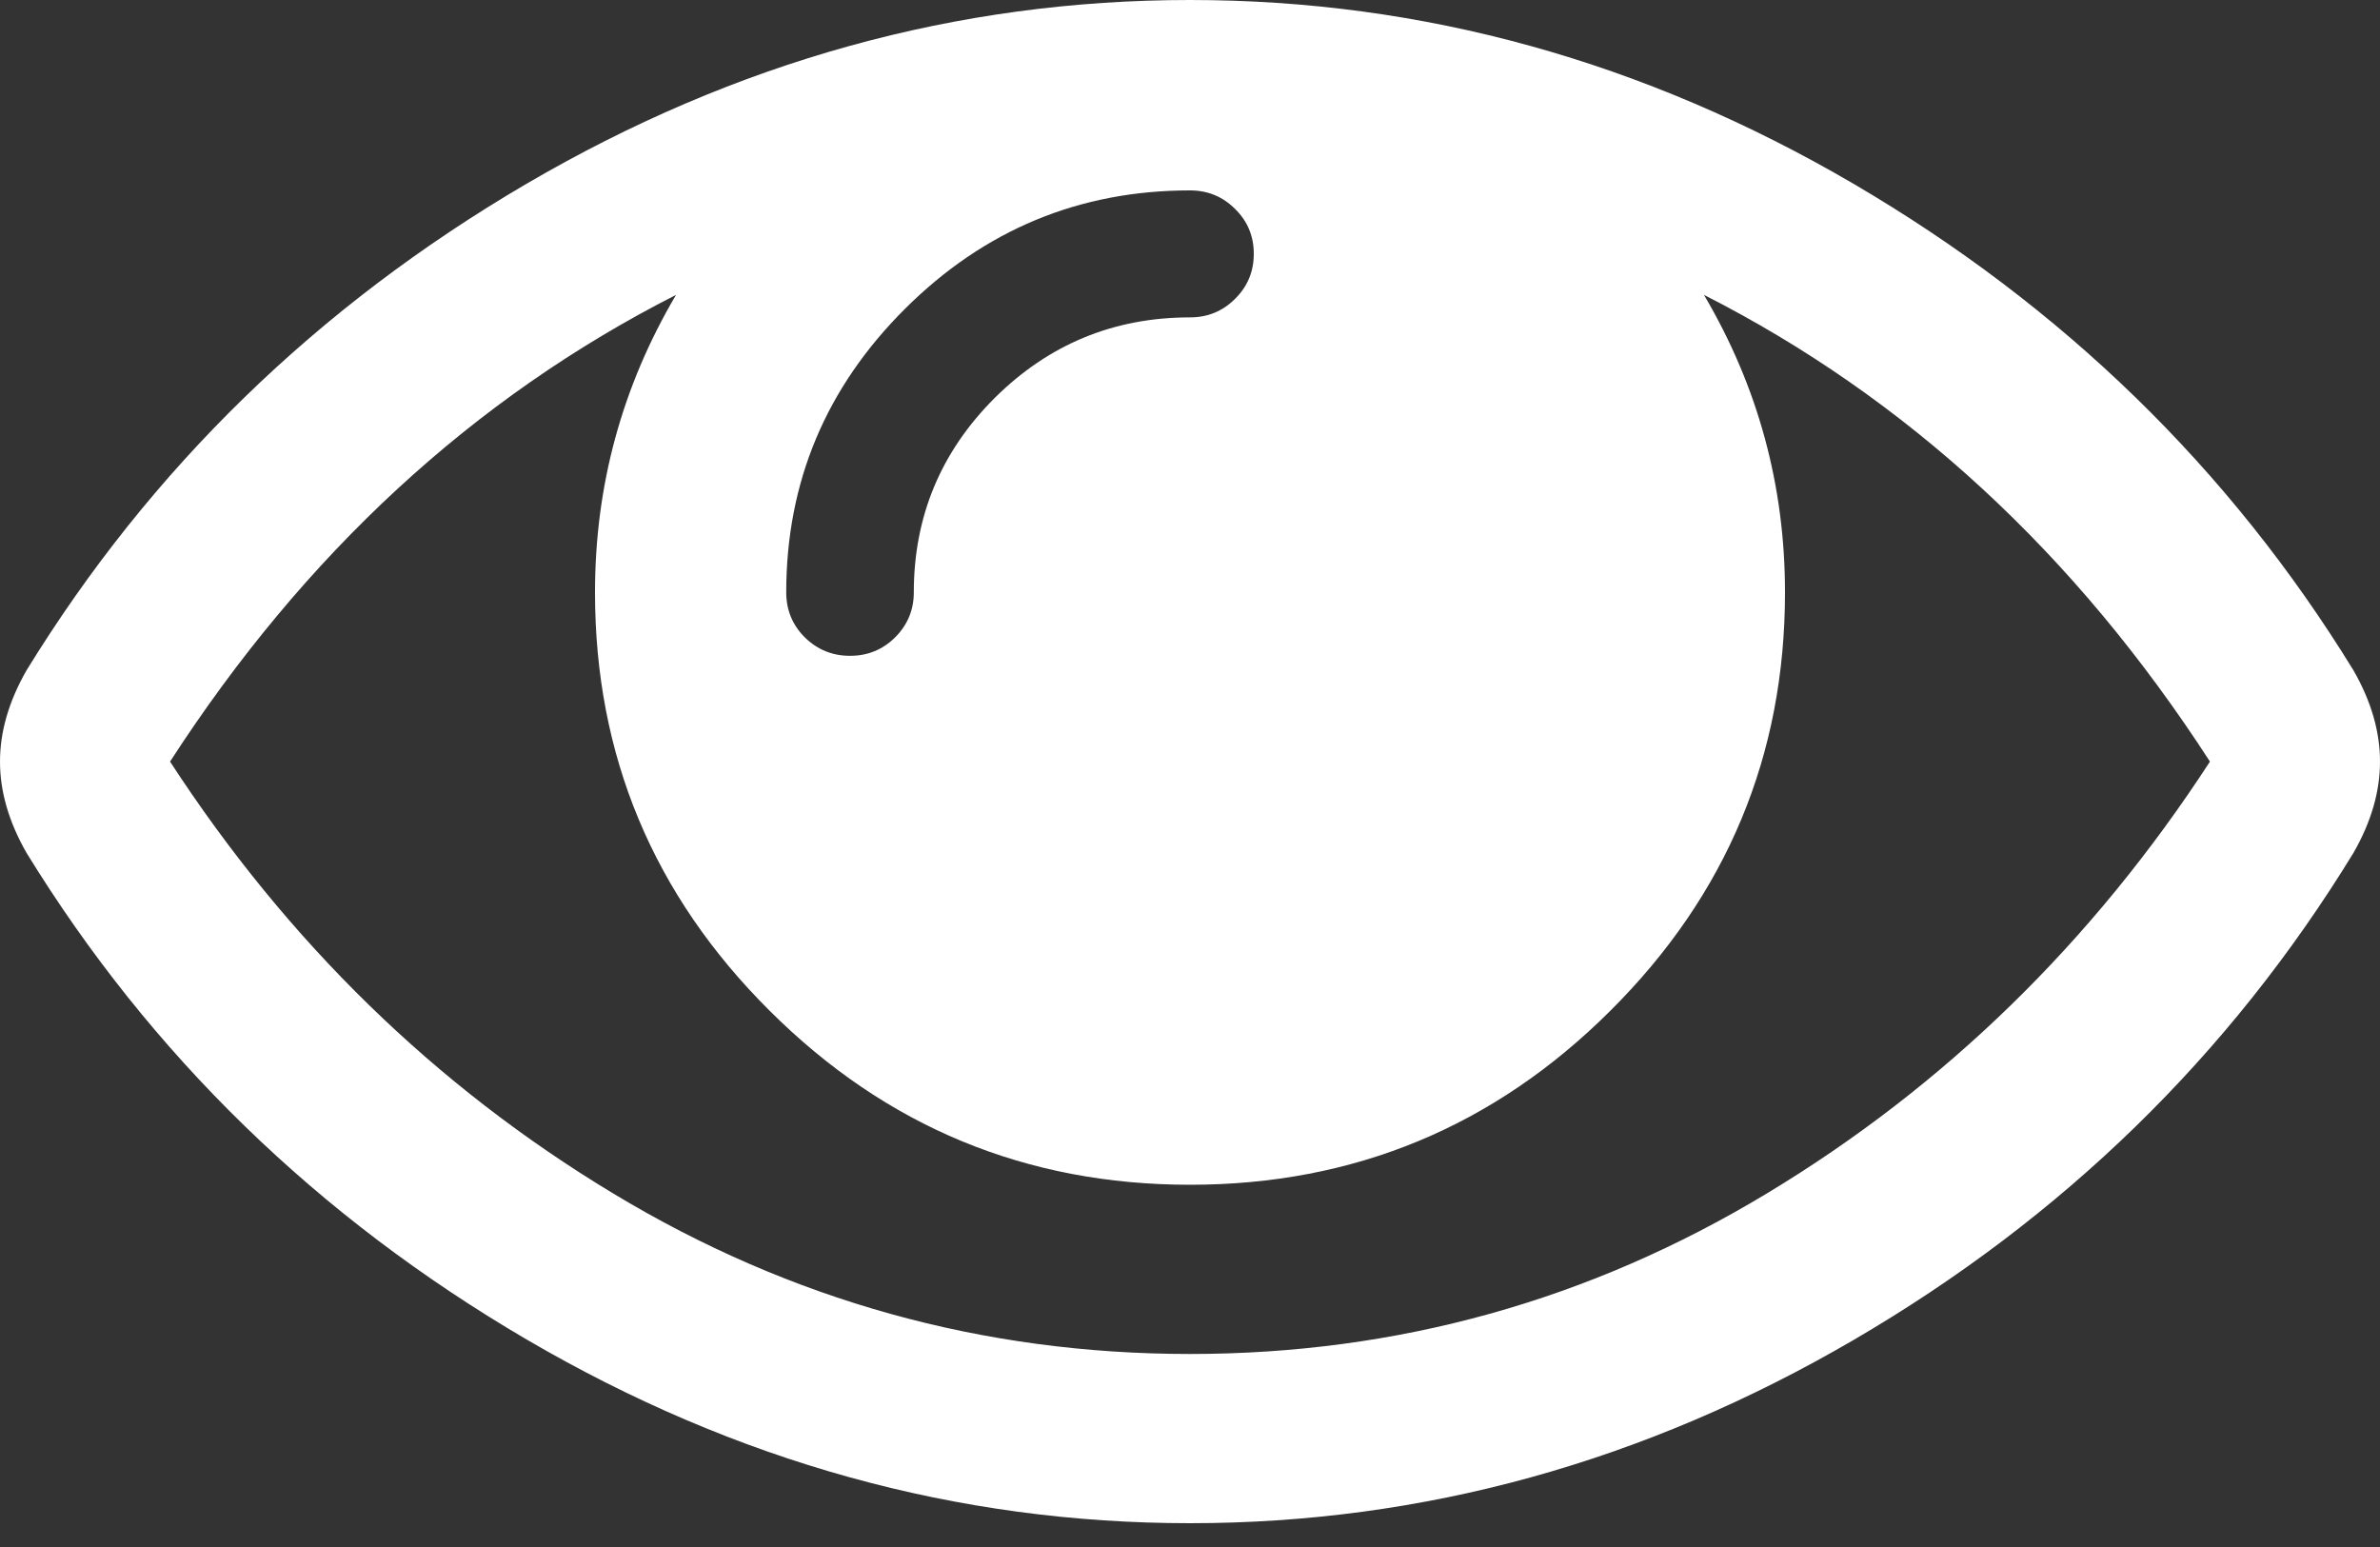 ﻿<?xml version="1.0" encoding="utf-8"?>
<svg version="1.1" xmlns:xlink="http://www.w3.org/1999/xlink" width="20px" height="13px" xmlns="http://www.w3.org/2000/svg">
  <rect width="100%" height="100%" fill="#333333" stroke="none"/>
  <g transform="matrix(1 0 0 1 -270 -37 )">
    <path d="M 14.849 10.028  C 16.341 9.128  17.582 7.919  18.571 6.4  C 17.44 4.652  16.023 3.344  14.319 2.478  C 14.773 3.248  15 4.081  15 4.978  C 15 6.348  14.511 7.52  13.532 8.494  C 12.554 9.469  11.376 9.956  10 9.956  C 8.624 9.956  7.446 9.469  6.468 8.494  C 5.489 7.52  5 6.348  5 4.978  C 5 4.081  5.227 3.248  5.681 2.478  C 3.977 3.344  2.56 4.652  1.429 6.4  C 2.418 7.919  3.659 9.128  5.151 10.028  C 6.642 10.928  8.259 11.378  10 11.378  C 11.741 11.378  13.358 10.928  14.849 10.028  Z M 10.379 2.511  C 10.484 2.407  10.536 2.281  10.536 2.133  C 10.536 1.985  10.484 1.859  10.379 1.756  C 10.275 1.652  10.149 1.6  10 1.6  C 9.07 1.6  8.272 1.931  7.606 2.594  C 6.94 3.257  6.607 4.052  6.607 4.978  C 6.607 5.126  6.659 5.252  6.763 5.356  C 6.868 5.459  6.994 5.511  7.143 5.511  C 7.292 5.511  7.418 5.459  7.522 5.356  C 7.626 5.252  7.679 5.126  7.679 4.978  C 7.679 4.341  7.906 3.796  8.359 3.344  C 8.813 2.893  9.36 2.667  10 2.667  C 10.149 2.667  10.275 2.615  10.379 2.511  Z M 19.777 5.633  C 19.926 5.893  20 6.148  20 6.4  C 20 6.652  19.926 6.907  19.777 7.167  C 18.735 8.87  17.334 10.235  15.575 11.261  C 13.815 12.287  11.957 12.8  10 12.8  C 8.043 12.8  6.185 12.285  4.425 11.256  C 2.666 10.226  1.265 8.863  0.223 7.167  C 0.074 6.907  0 6.652  0 6.4  C 0 6.148  0.074 5.893  0.223 5.633  C 1.265 3.937  2.666 2.574  4.425 1.544  C 6.185 0.515  8.043 0  10 0  C 11.957 0  13.815 0.515  15.575 1.544  C 17.334 2.574  18.735 3.937  19.777 5.633  Z " fill-rule="nonzero" fill="#ffffff" stroke="none" transform="matrix(1 0 0 1 270 37 )" />
  </g>
</svg>